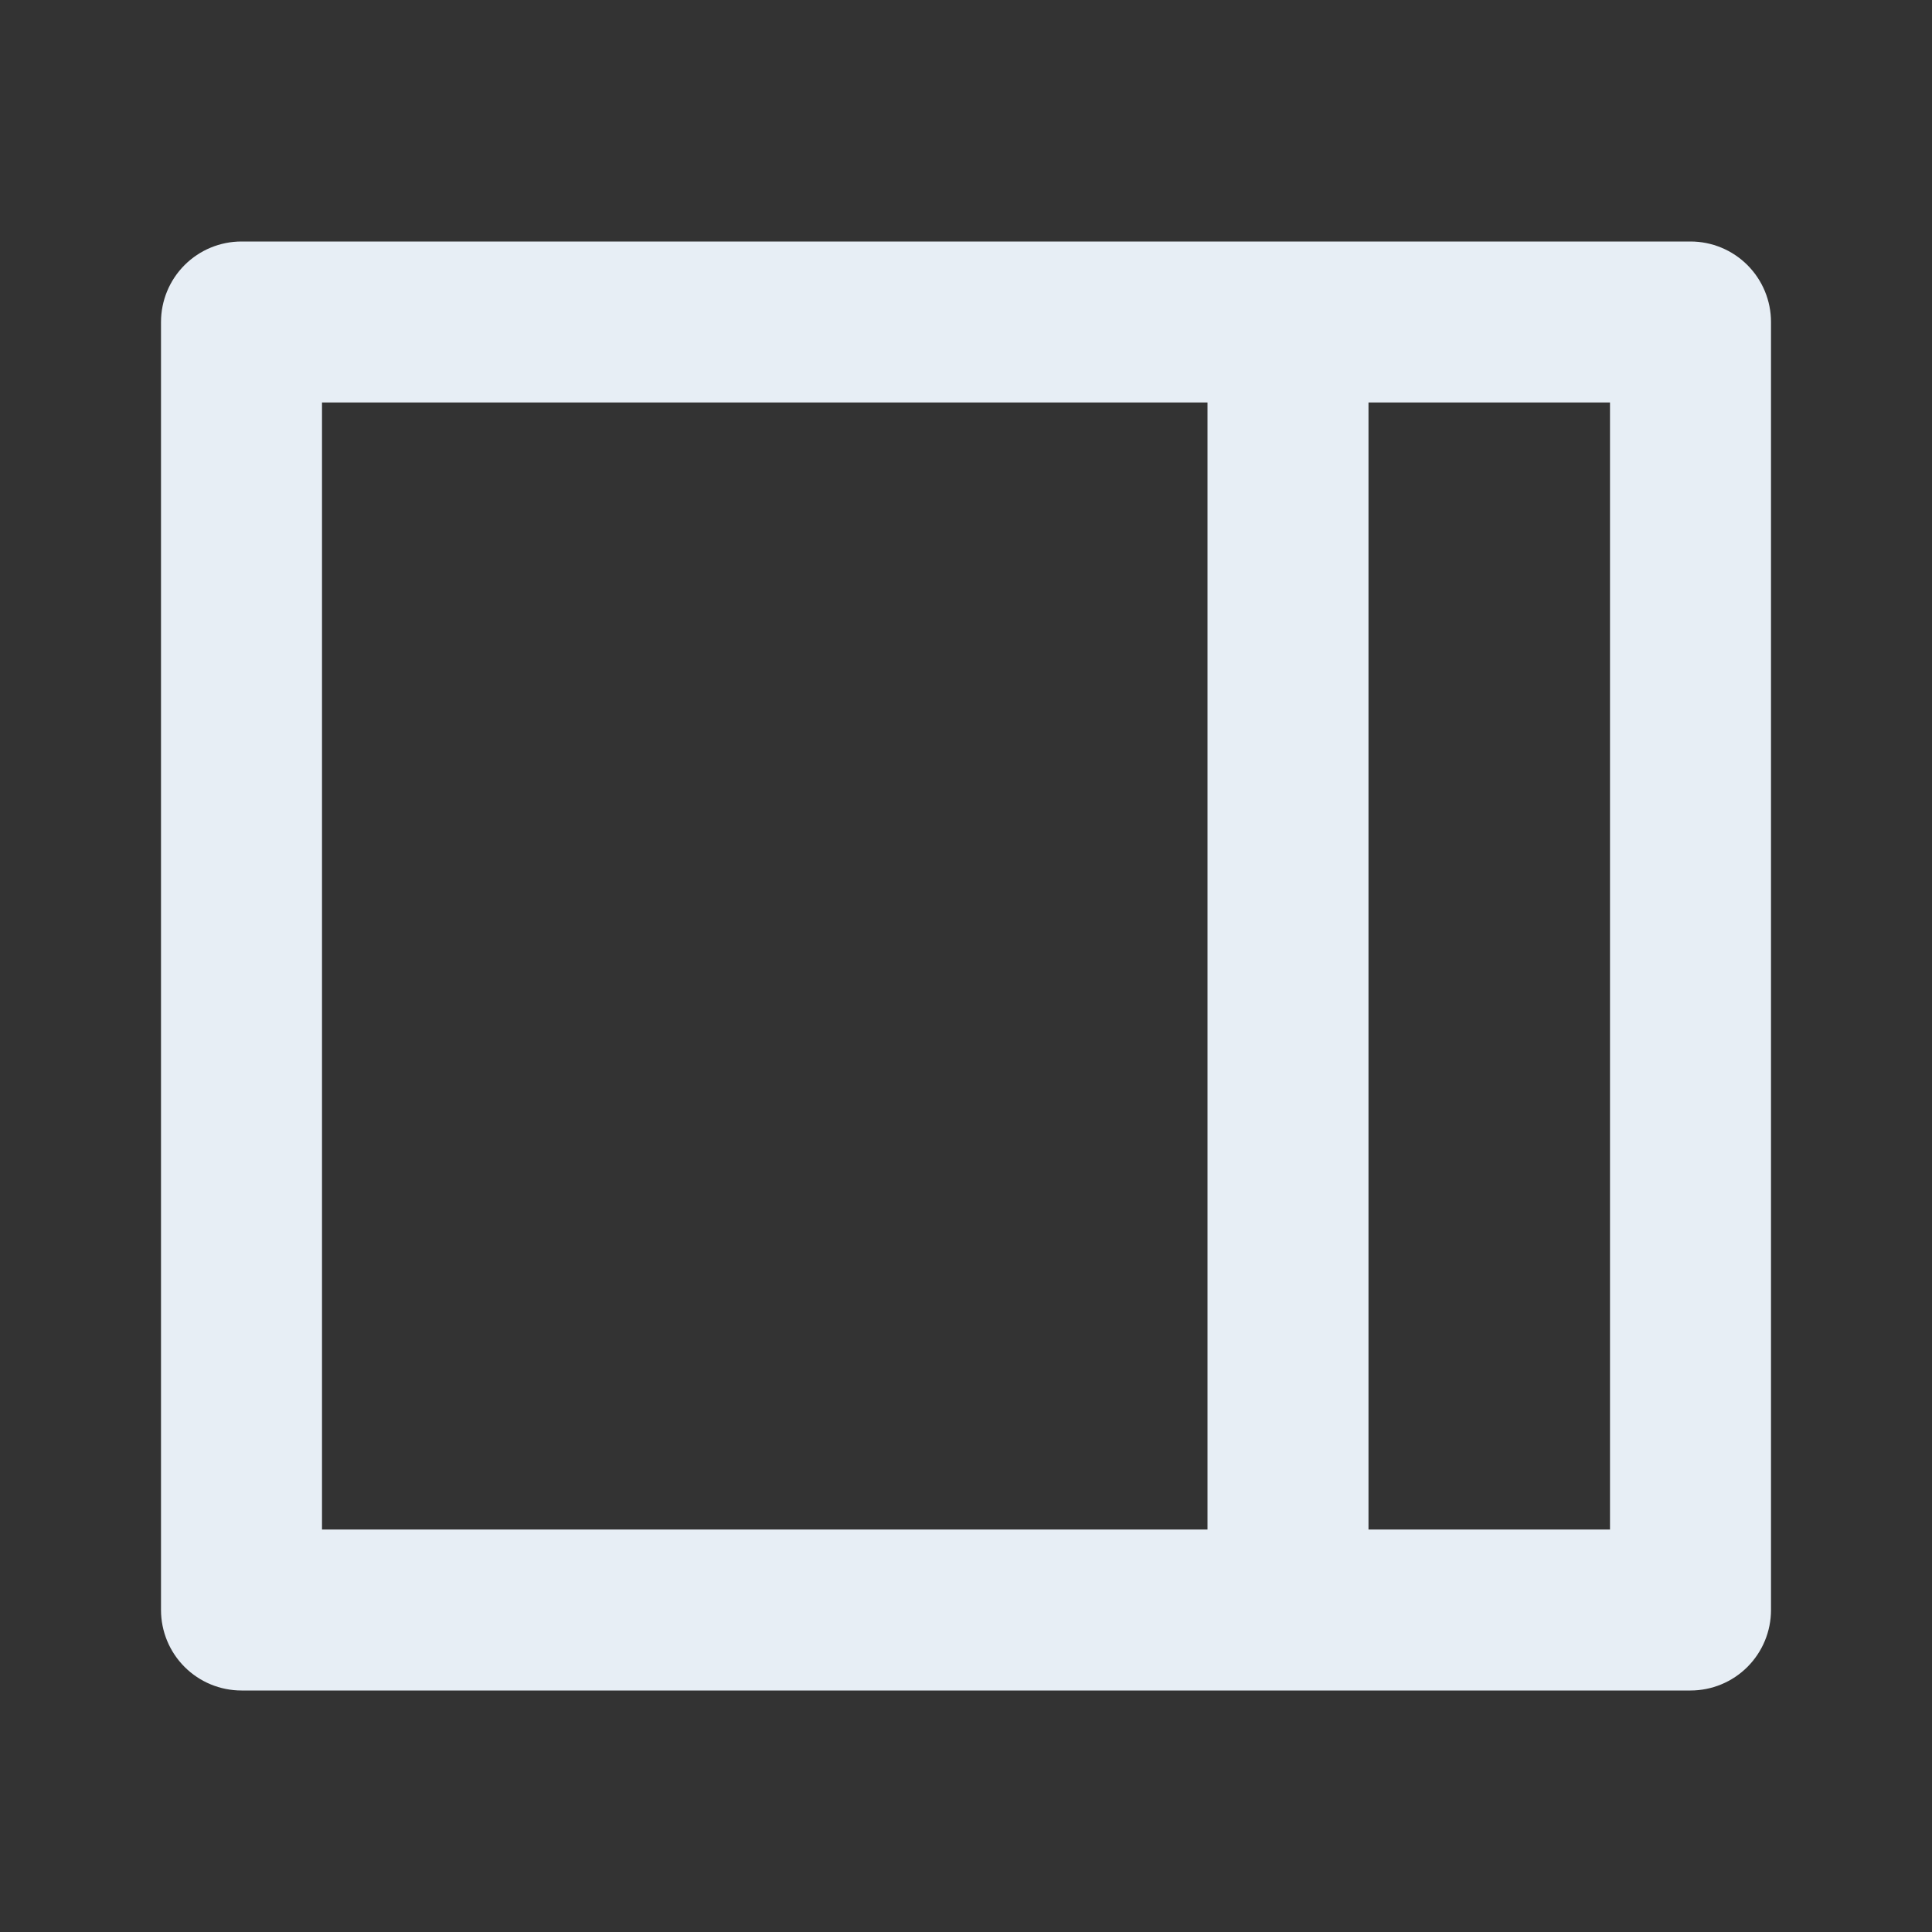 <svg width="142" height="142" viewBox="0 0 142 142" fill="none" xmlns="http://www.w3.org/2000/svg">
<rect x="0" y="0" width="142" height="142" fill="#333333" stroke="none"/>
<path d="M124.25 17.75C125.819 17.75 127.324 18.373 128.434 19.483C129.543 20.593 130.167 22.098 130.167 23.667V118.333C130.167 119.903 129.543 121.407 128.434 122.517C127.324 123.627 125.819 124.25 124.25 124.25H17.75C16.181 124.25 14.676 123.627 13.566 122.517C12.457 121.407 11.834 119.903 11.834 118.333V23.667C11.834 22.098 12.457 20.593 13.566 19.483C14.676 18.373 16.181 17.75 17.75 17.75H124.25ZM88.75 29.583H23.667V112.417H88.75V29.583ZM118.333 29.583H100.583V112.417H118.333V29.583Z" fill="#E7EEF5"/>
</svg>
